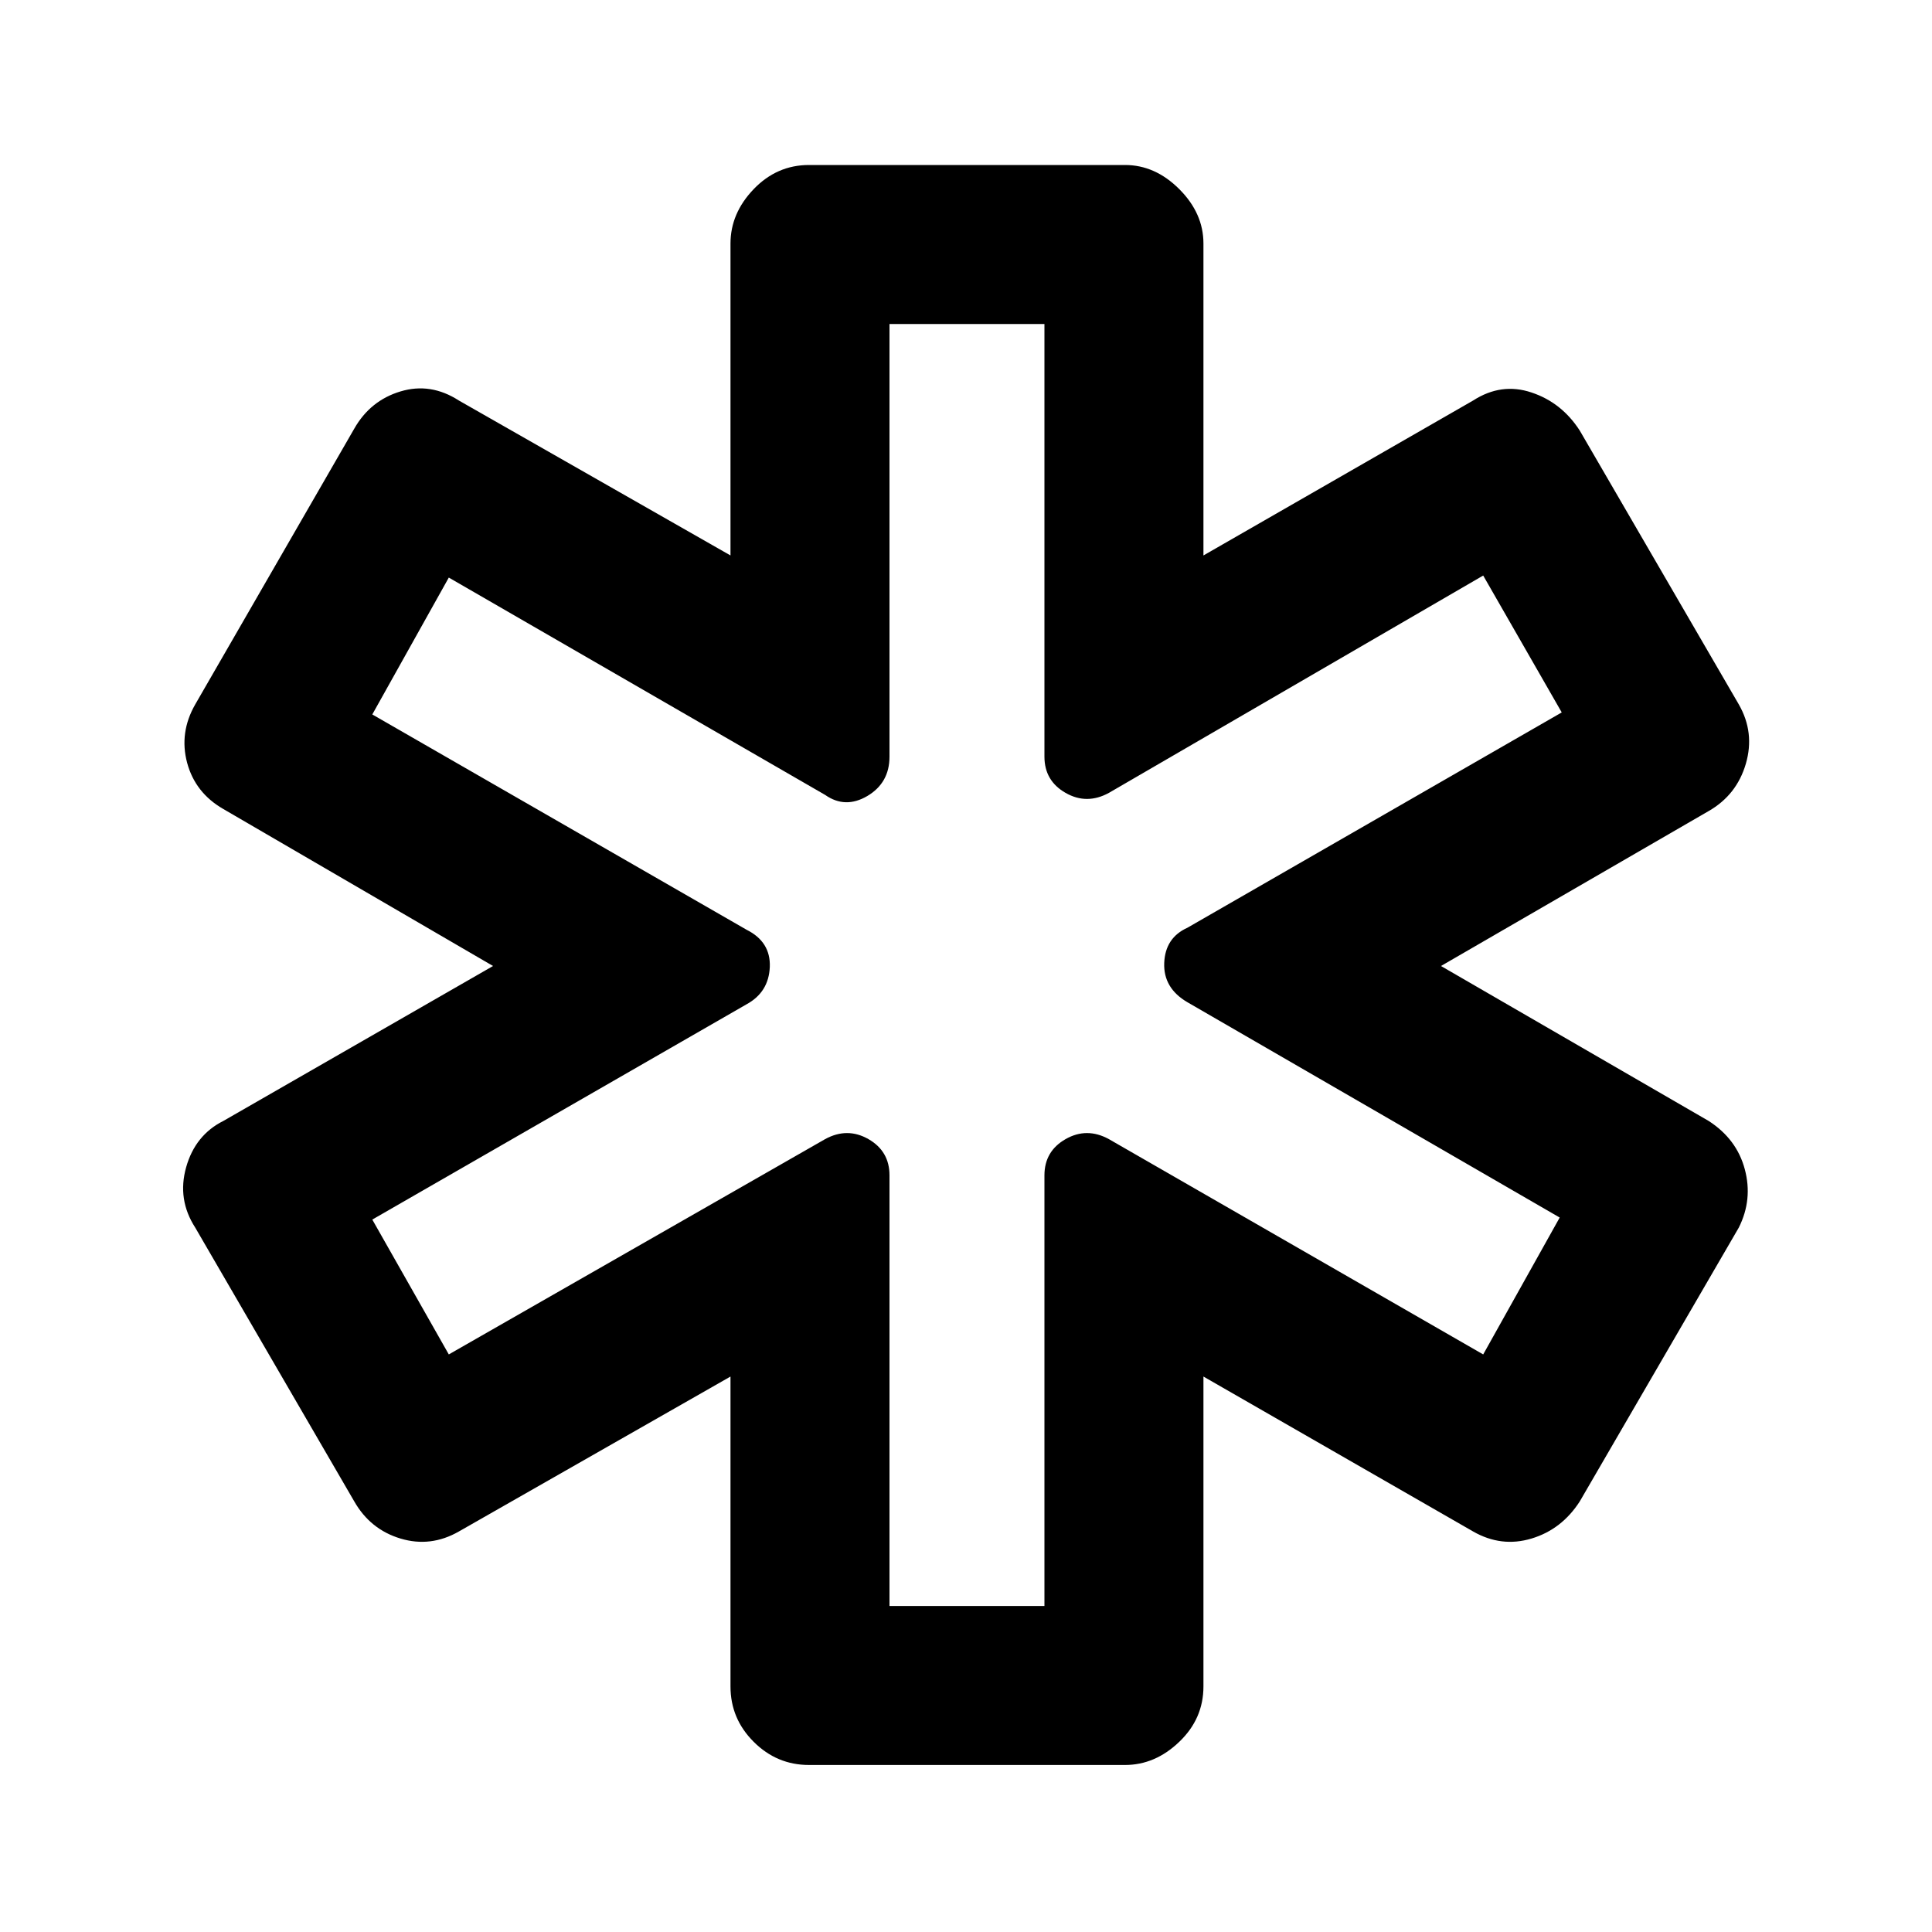 <svg xmlns="http://www.w3.org/2000/svg" height="20" width="20"><path d="M8.375 18.271Q8.042 18.271 7.802 18.031Q7.562 17.792 7.562 17.458V14.25L4.75 15.854Q4.458 16.021 4.146 15.927Q3.833 15.833 3.667 15.542L2.021 12.708Q1.833 12.417 1.927 12.083Q2.021 11.75 2.312 11.604L5.104 10L2.312 8.375Q2.021 8.208 1.937 7.896Q1.854 7.583 2.021 7.292L3.667 4.438Q3.833 4.146 4.146 4.052Q4.458 3.958 4.75 4.146L7.562 5.75V2.521Q7.562 2.208 7.802 1.958Q8.042 1.708 8.375 1.708H11.646Q11.958 1.708 12.208 1.958Q12.458 2.208 12.458 2.521V5.75L15.25 4.146Q15.542 3.958 15.854 4.063Q16.167 4.167 16.354 4.458L18 7.292Q18.167 7.583 18.073 7.906Q17.979 8.229 17.688 8.396L14.917 10L17.688 11.604Q17.979 11.792 18.062 12.104Q18.146 12.417 18 12.708L16.354 15.542Q16.167 15.833 15.854 15.927Q15.542 16.021 15.25 15.854L12.458 14.25V17.458Q12.458 17.792 12.208 18.031Q11.958 18.271 11.646 18.271ZM9.208 16.625H10.812V12.167Q10.812 11.917 11.031 11.792Q11.25 11.667 11.479 11.792L15.354 14.021L16.146 12.604L12.292 10.375Q12.042 10.229 12.052 9.969Q12.062 9.708 12.292 9.604L16.167 7.375L15.354 5.958L11.479 8.208Q11.25 8.333 11.031 8.208Q10.812 8.083 10.812 7.833V3.354H9.208V7.833Q9.208 8.104 8.979 8.24Q8.75 8.375 8.542 8.229L4.646 5.979L3.854 7.396L7.729 9.625Q7.979 9.75 7.969 10.01Q7.958 10.271 7.729 10.396L3.854 12.625L4.646 14.021L8.542 11.792Q8.771 11.667 8.99 11.792Q9.208 11.917 9.208 12.167ZM10 10Q10 10 10 10Q10 10 10 10Q10 10 10 10Q10 10 10 10Q10 10 10 10Q10 10 10 10Q10 10 10 10Q10 10 10 10Q10 10 10 10Q10 10 10 10Q10 10 10 10Q10 10 10 10Z"/></svg>